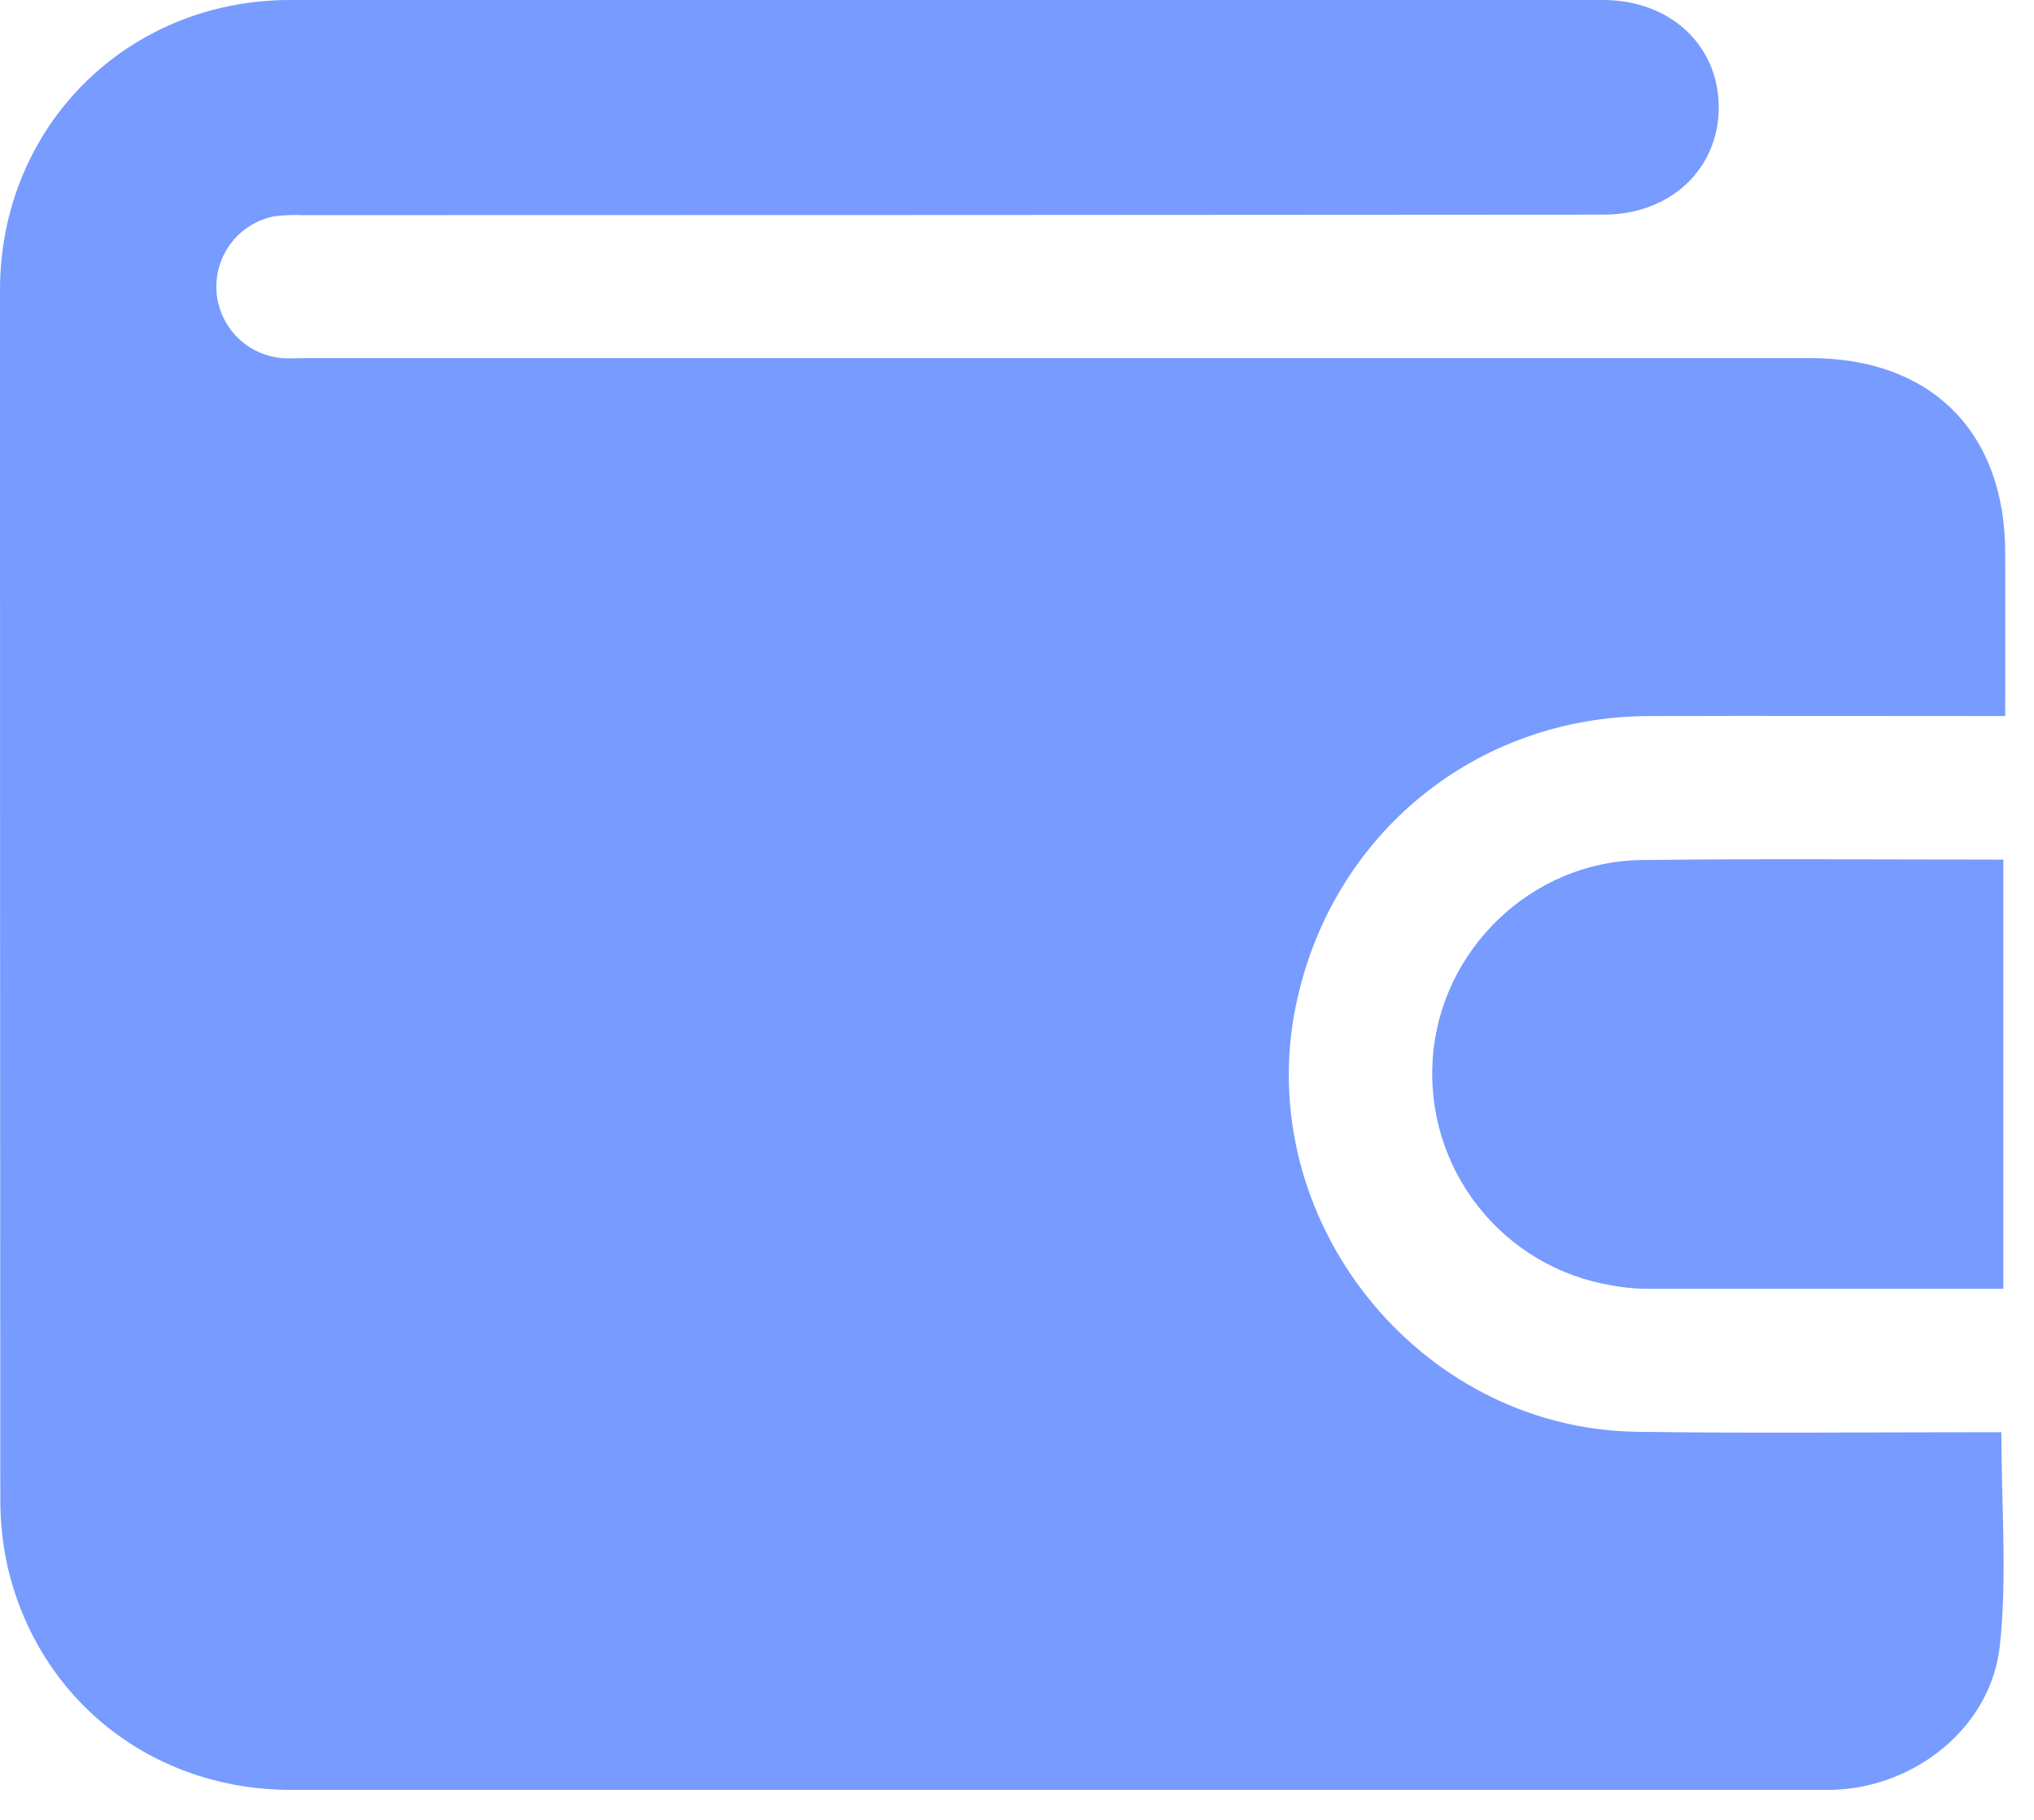 <svg width="19" height="17" viewBox="0 0 19 17" fill="none" xmlns="http://www.w3.org/2000/svg">
<path d="M18.731 6.689C17.599 6.689 16.498 6.686 15.398 6.689C13.787 6.695 12.447 7.788 12.11 9.369C11.682 11.374 13.24 13.345 15.29 13.375C16.355 13.39 17.421 13.379 18.487 13.379H18.695C18.695 14.059 18.751 14.723 18.681 15.374C18.597 16.137 17.891 16.695 17.122 16.72C17.073 16.72 17.024 16.72 16.975 16.72C12.224 16.72 7.472 16.72 2.721 16.72C1.423 16.72 0.357 15.879 0.07 14.63C0.025 14.426 0.003 14.218 0.003 14.01C0.001 10.242 0 6.474 0 2.705C0.003 1.184 1.183 0.003 2.705 0C6.795 0 10.884 0 14.974 0C15.601 0 16.053 0.422 16.055 1C16.057 1.578 15.603 2.005 14.98 2.005C10.932 2.008 6.885 2.01 2.836 2.01C2.746 2.006 2.655 2.009 2.565 2.02C2.406 2.05 2.264 2.137 2.164 2.264C2.064 2.391 2.014 2.55 2.022 2.712C2.03 2.873 2.097 3.027 2.209 3.143C2.321 3.259 2.472 3.331 2.633 3.345C2.71 3.351 2.787 3.345 2.863 3.345H16.909C18.039 3.345 18.731 4.036 18.731 5.166C18.732 5.666 18.731 6.166 18.731 6.689Z" fill="#779BFF"/>
<path d="M18.714 12.039C17.59 12.039 16.476 12.039 15.364 12.039C15.26 12.037 15.156 12.027 15.054 12.007C14.561 11.926 14.116 11.662 13.807 11.269C13.498 10.876 13.347 10.382 13.384 9.883C13.456 8.869 14.31 8.046 15.333 8.034C16.455 8.02 17.576 8.03 18.714 8.03V12.039Z" fill="#779BFF"/>
</svg>

